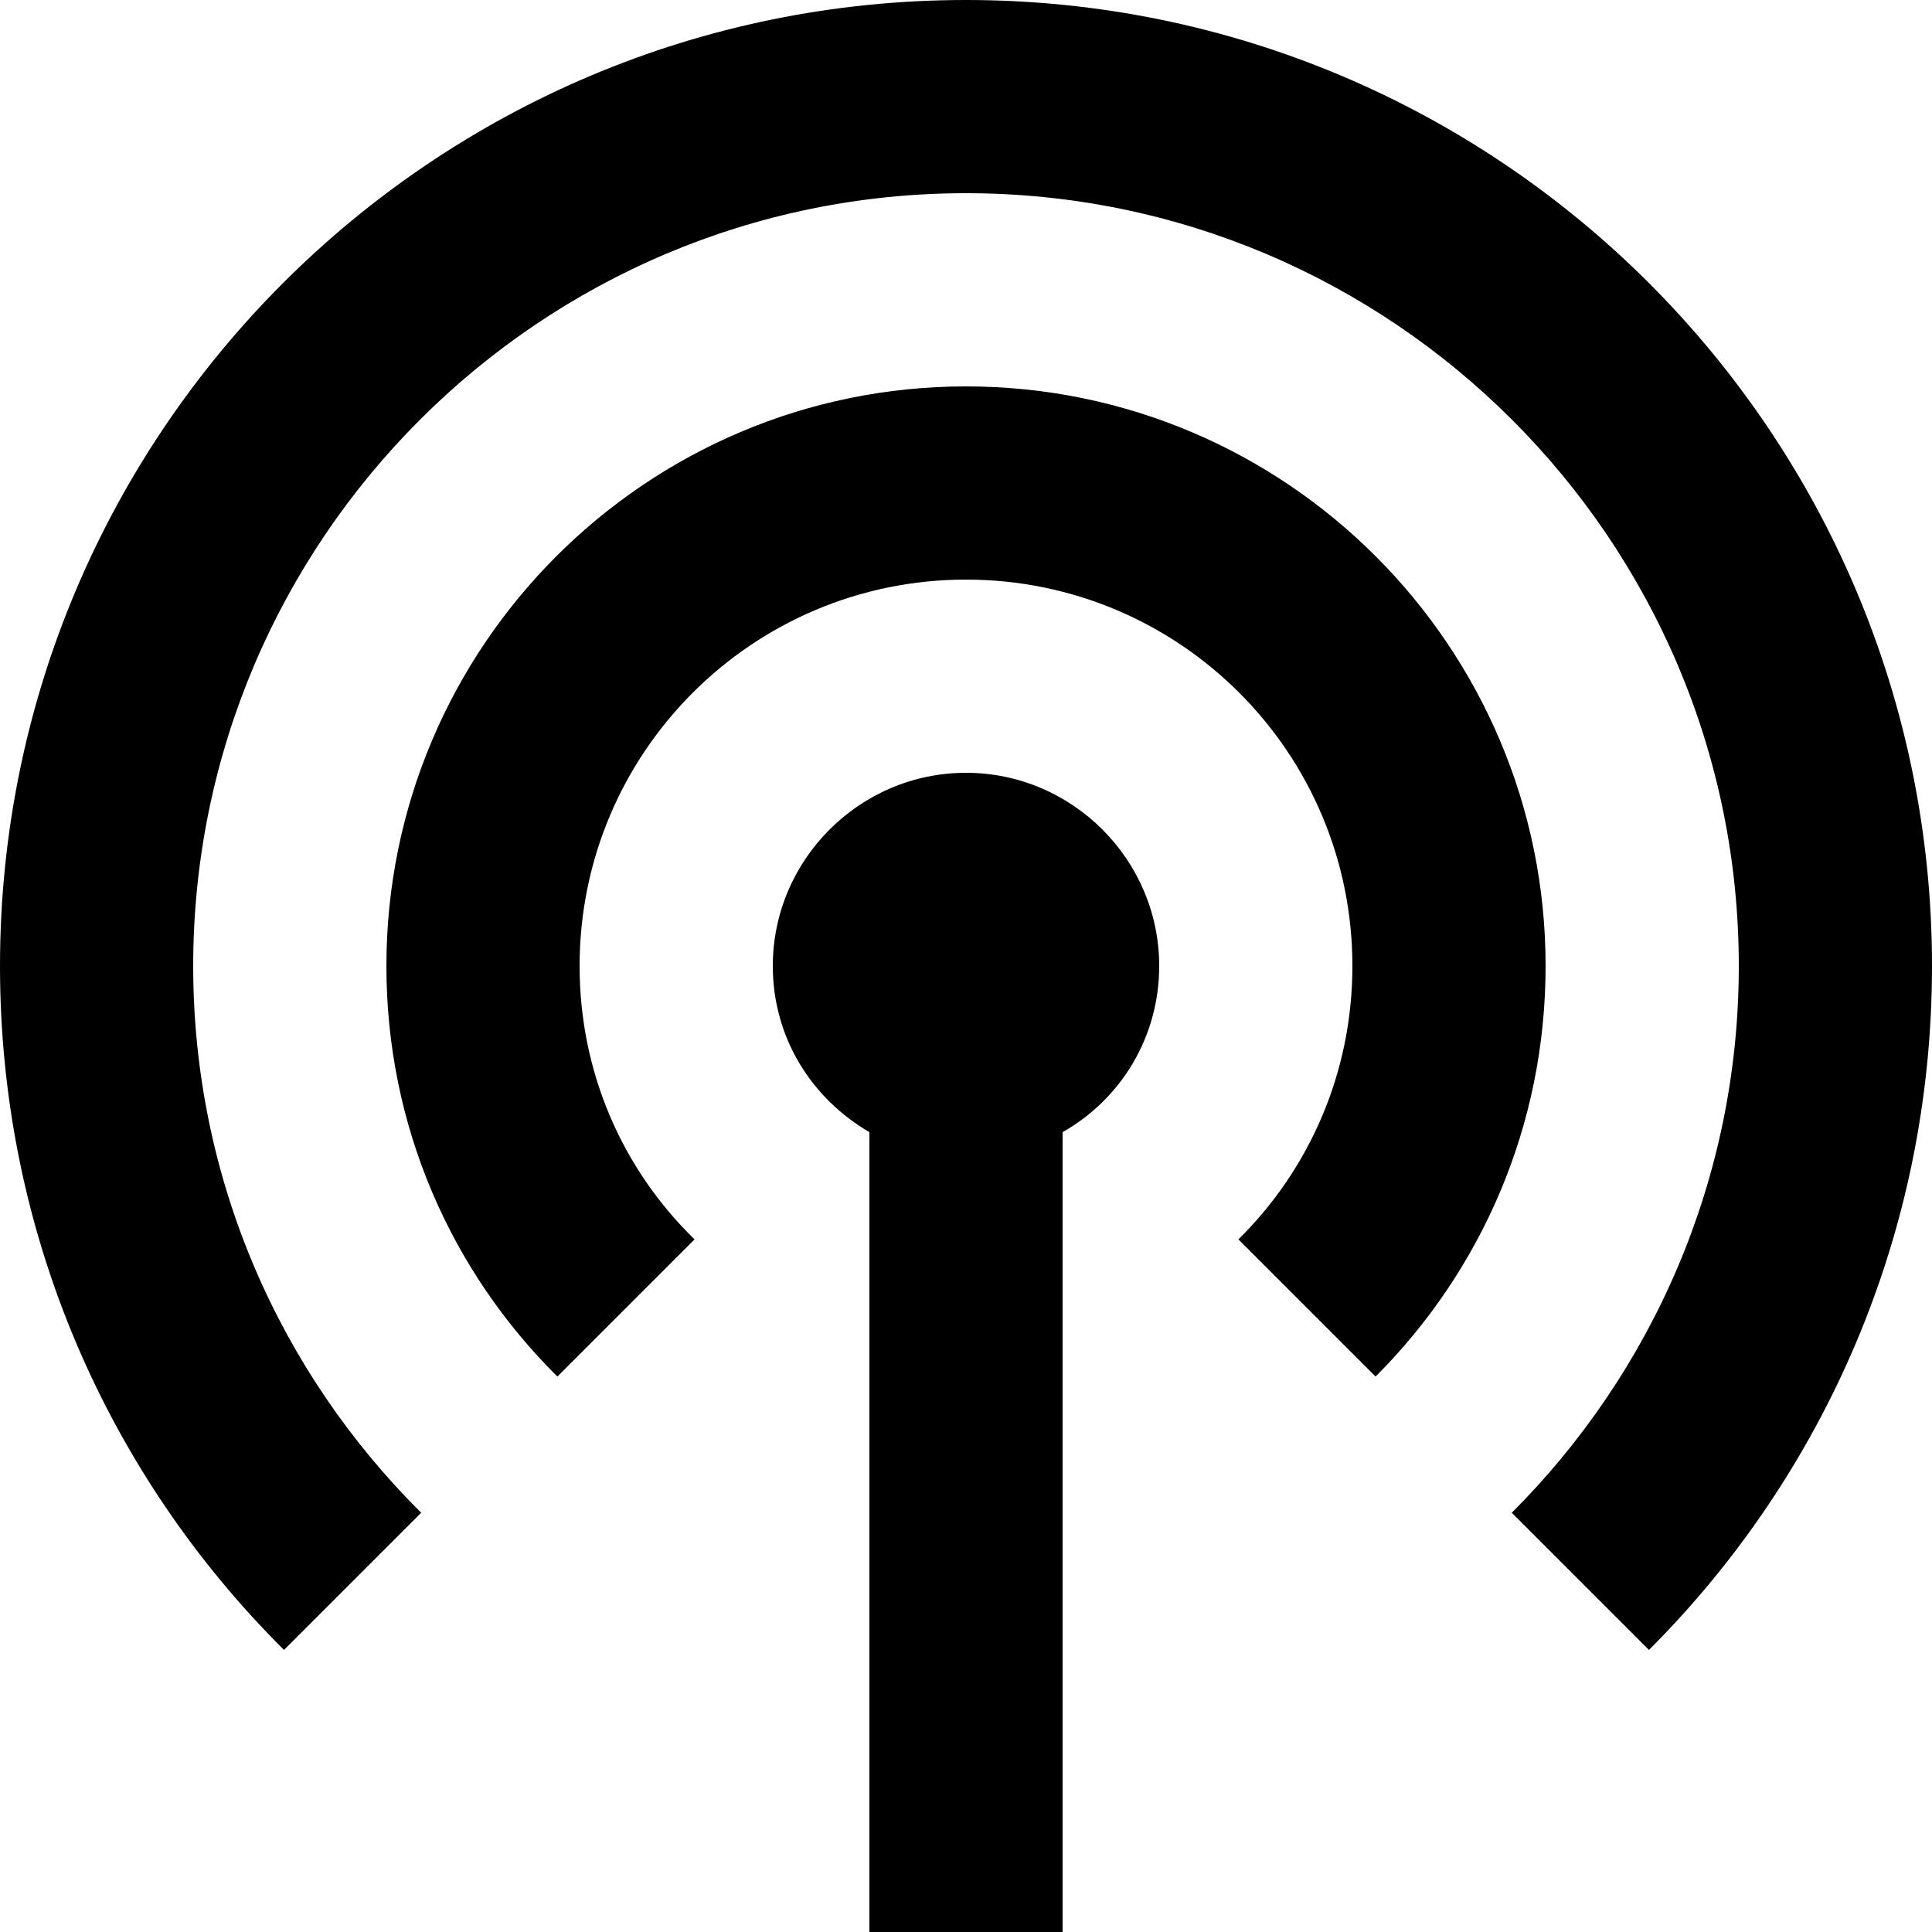 <svg xmlns="http://www.w3.org/2000/svg" viewBox="2 2 20 20"><g id="podcast-filled"><path fill-rule="evenodd" clip-rule="evenodd" d="M13,13.72V22h-2v-8.28c-0.6-0.35-1-0.98-1-1.72c0-1.1,0.9-2,2-2s2,0.9,2,2
	C14,12.74,13.6,13.38,13,13.72z M7.77,16.25l1.42-1.42C8.45,14.11,8,13.11,8,12c0-2.21,1.79-4,4-4s4,1.79,4,4
	c0,1.11-0.45,2.11-1.18,2.83l1.42,1.42C17.33,15.16,18,13.66,18,12c0-3.31-2.69-6-6-6s-6,2.69-6,6C6,13.66,6.67,15.16,7.77,16.25z
	 M4.94,19.08l1.42-1.42C4.9,16.21,4,14.21,4,12c0-4.41,3.59-8,8-8s8,3.59,8,8c0,2.21-0.9,4.21-2.35,5.66l1.42,1.42
	C20.88,17.27,22,14.77,22,12c0-5.52-4.48-10-10-10S2,6.48,2,12C2,14.77,3.12,17.27,4.94,19.08z"/></g></svg>